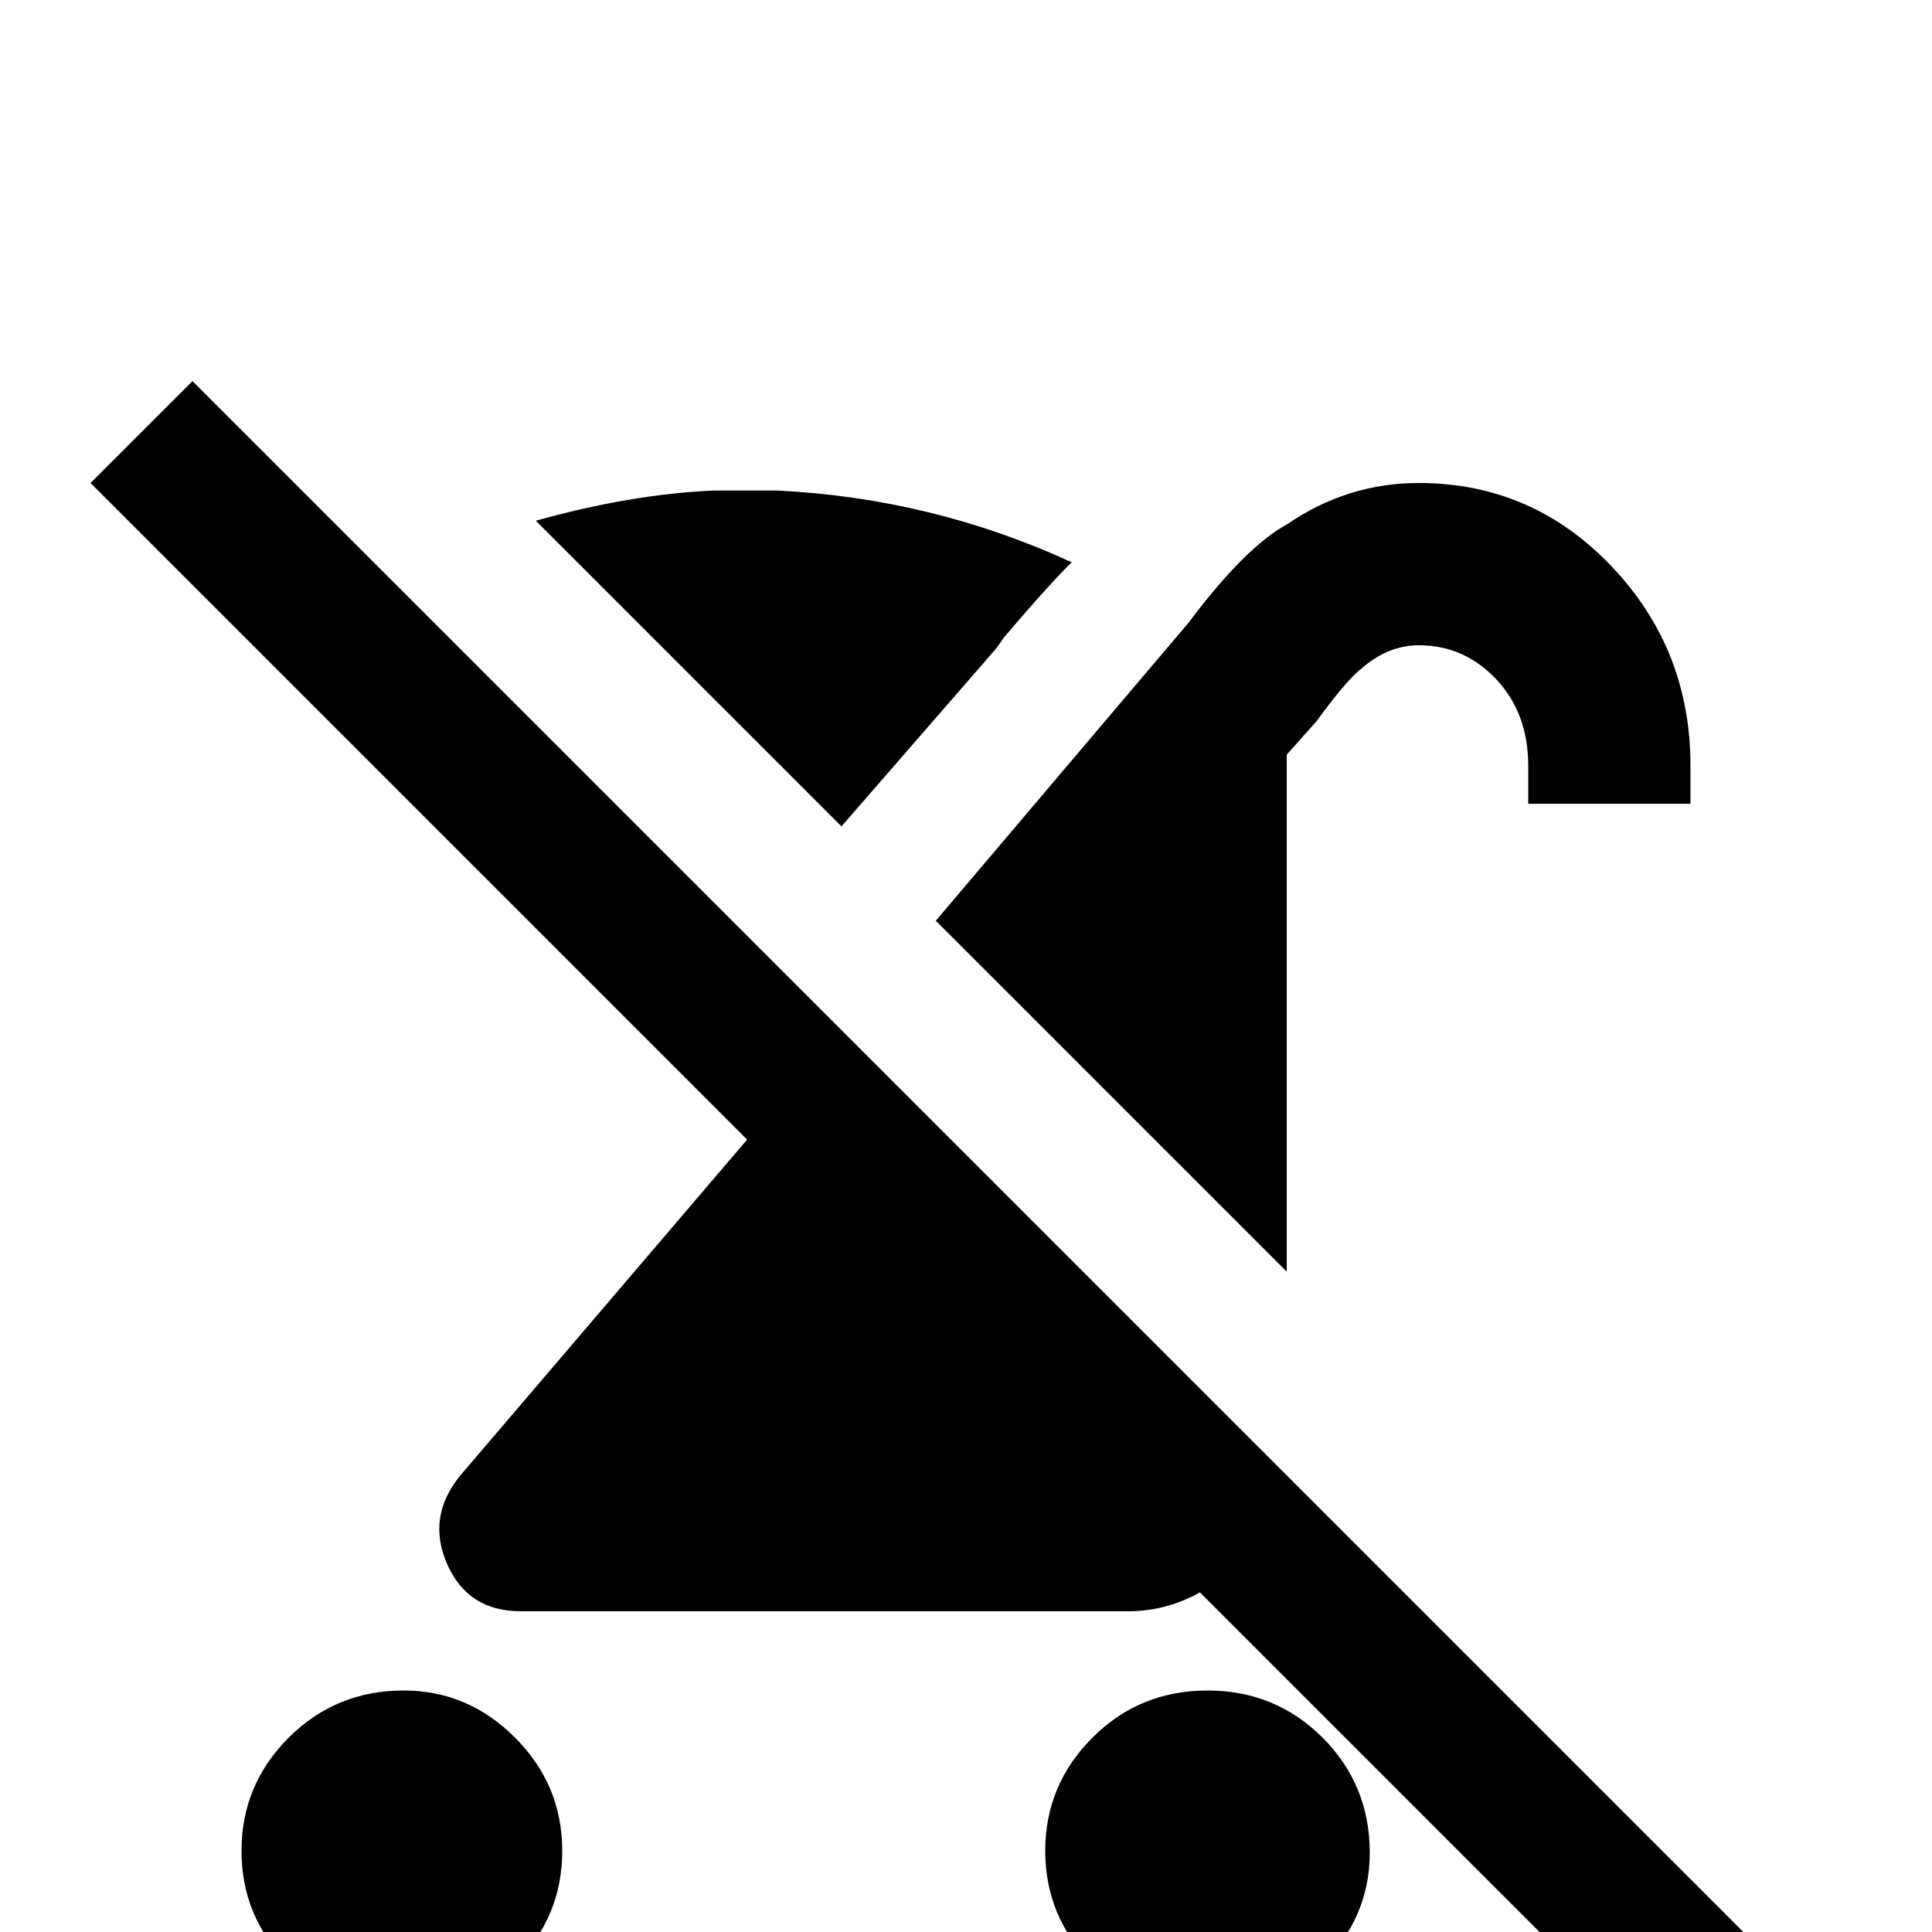 <svg xmlns="http://www.w3.org/2000/svg" viewBox="0 -512 512 512">
	<path fill="#000000" d="M363 -21Q363 -4 350.5 8.5Q338 21 320 21Q302 21 289.5 8.5Q277 -4 277 -21.5Q277 -39 289.5 -51.5Q302 -64 320 -64Q338 -64 350.5 -51.5Q363 -39 363 -21ZM107 -64Q89 -64 76.5 -51.5Q64 -39 64 -21.5Q64 -4 76.5 8.5Q89 21 106.5 21Q124 21 136.5 8.5Q149 -4 149 -21.5Q149 -39 136.5 -51.5Q124 -64 107 -64ZM472 10L51 -411L24 -384L198 -210L122 -121Q113 -110 118.5 -97.5Q124 -85 138 -85H299Q309 -85 318 -90L445 37ZM341 -175V-312L349 -321Q357 -332 361 -335Q368 -341 376 -341Q388 -341 396.5 -332Q405 -323 405 -309V-299H448V-309Q448 -340 427 -362Q406 -384 376 -384Q357 -384 341 -373Q330 -367 315 -347L248 -268ZM263 -339Q264 -340 266 -343Q277 -356 284 -363Q247 -380 206 -382Q197 -382 189 -382Q167 -381 142 -374L223 -293Z"/>
</svg>